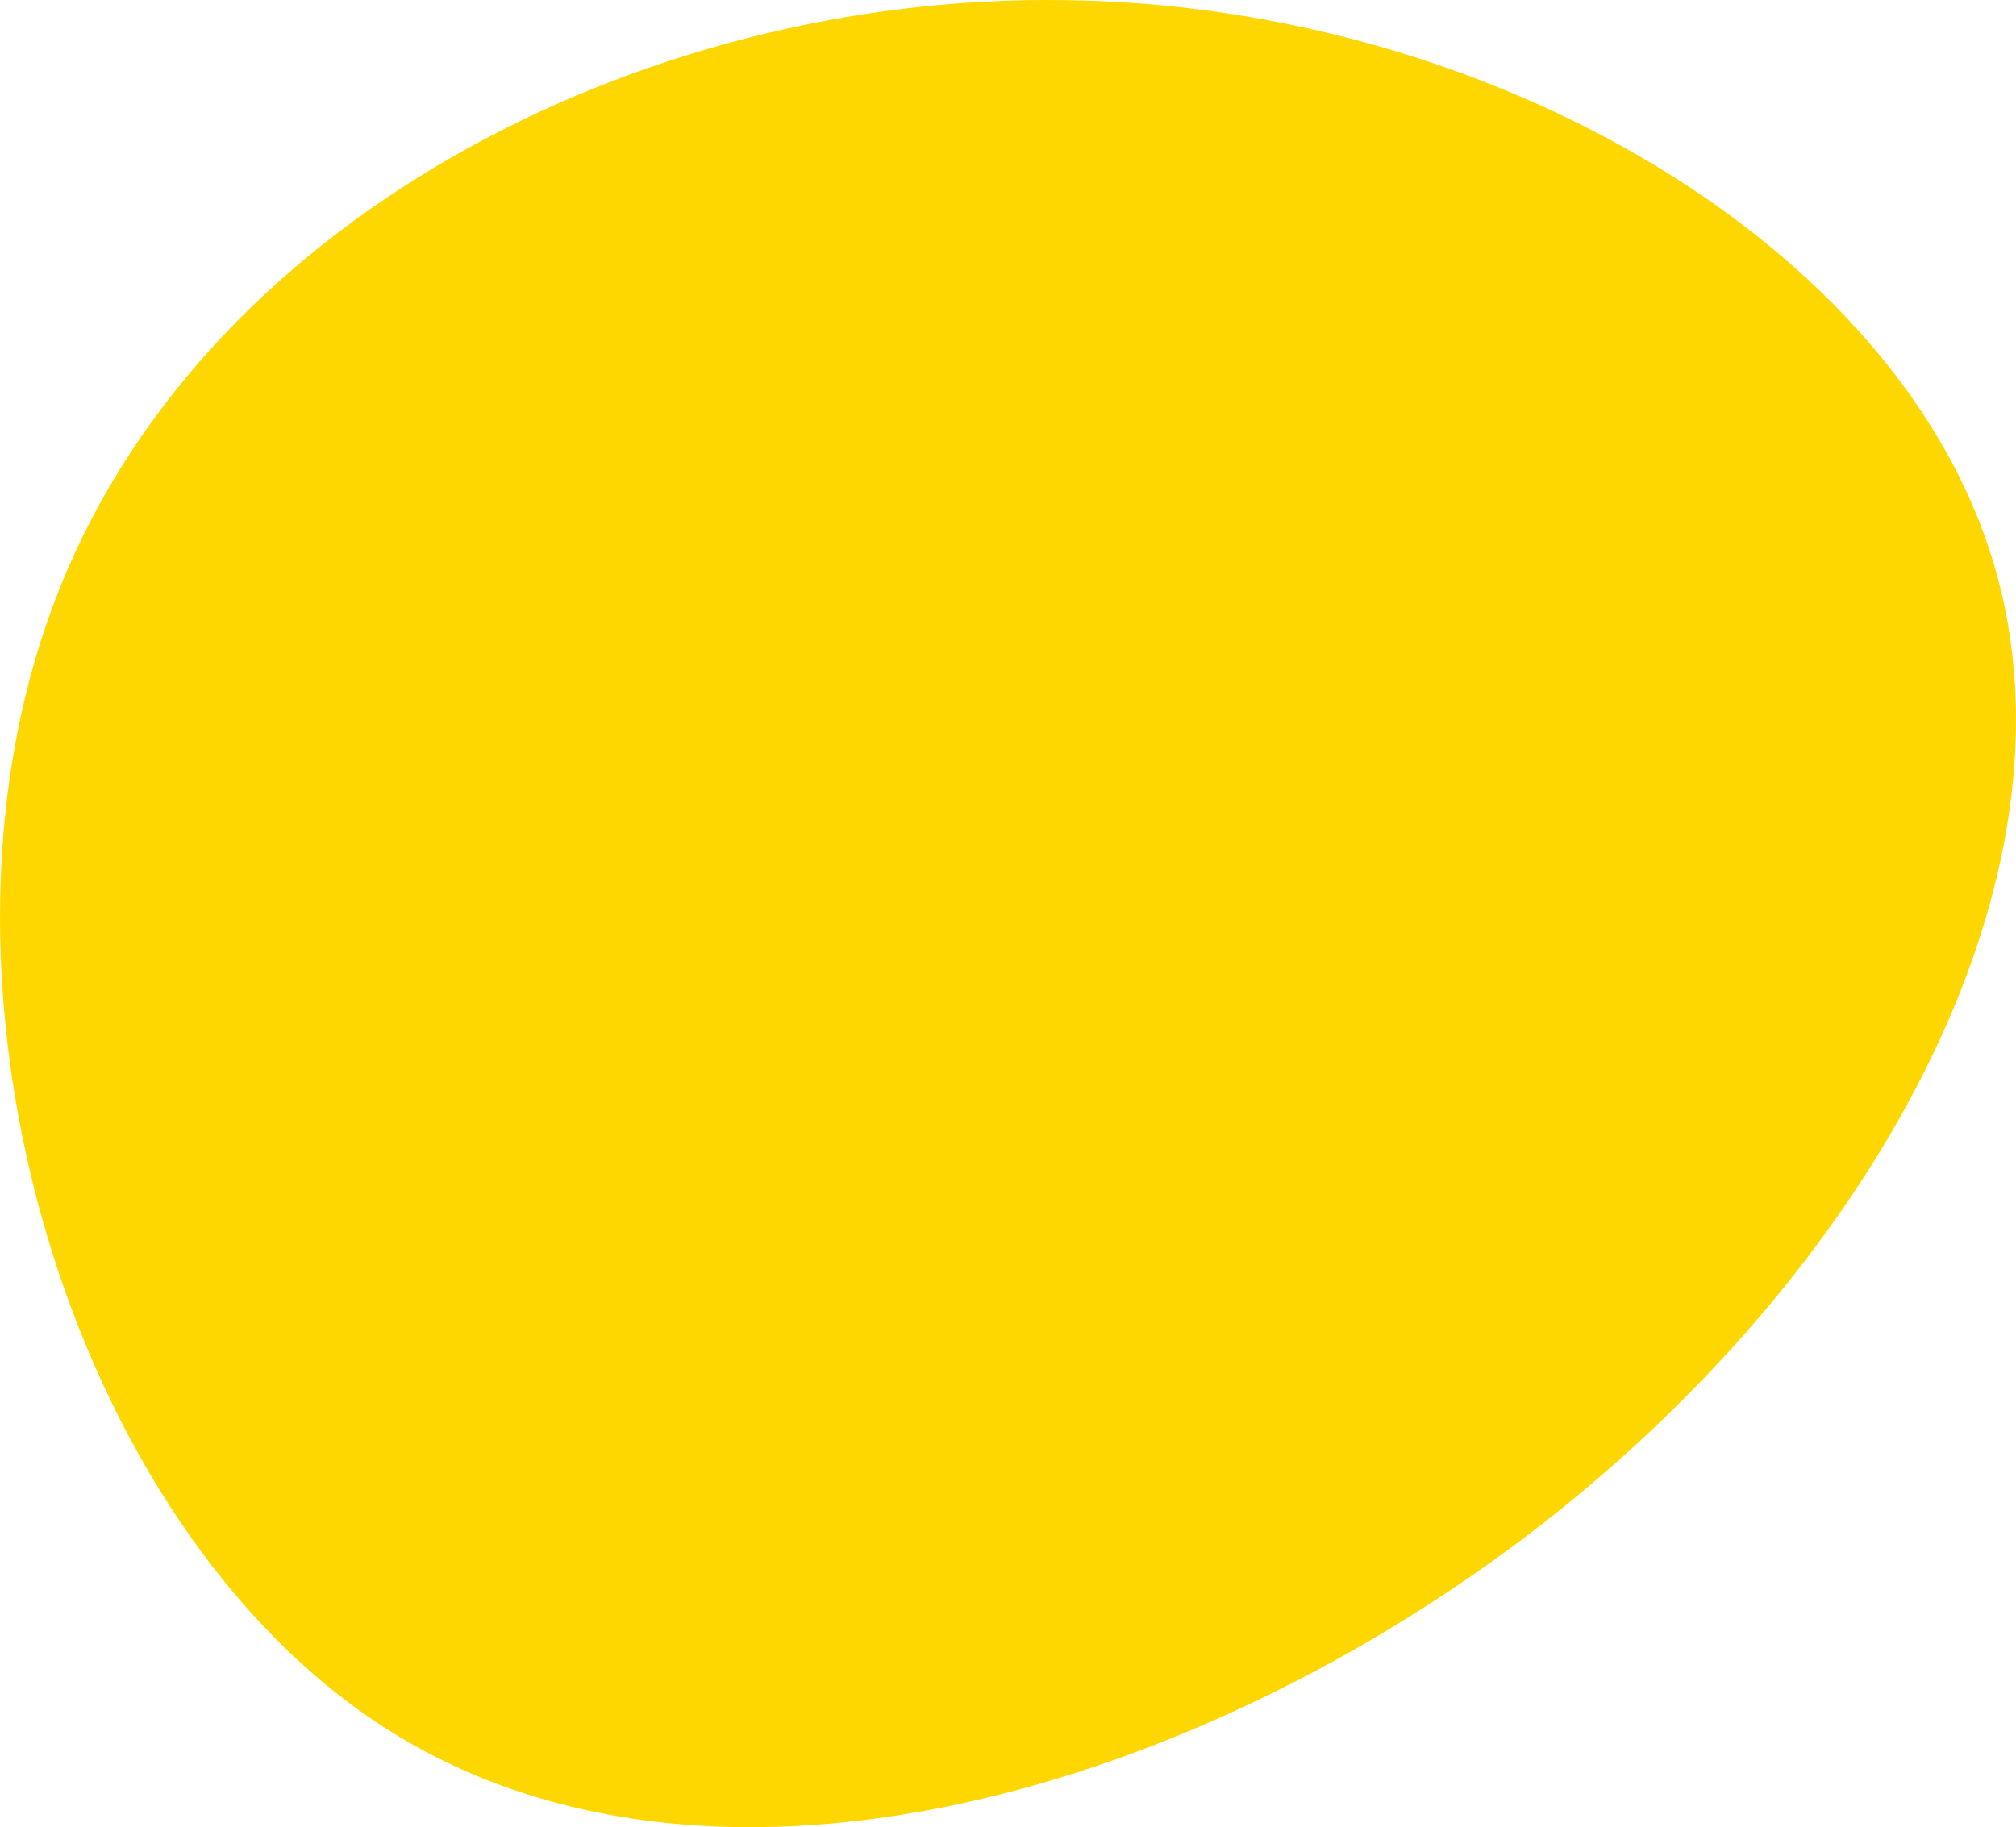 <svg xmlns="http://www.w3.org/2000/svg" width="454.315" height="411.837" viewBox="0 0 454.315 411.837">
  <path id="blob_1_" data-name="blob (1)" d="M379.969,70.22c21.443,71.711-27.77,160.647-105.809,219.7-78.39,59.056-185.253,88.584-256.613,42.886S-89.668,166.187-57.328,79.712C-25.339-6.412,74.494-58.086,170.46-56.68,266.426-55.625,358.526-1.491,379.969,70.22Z" transform="translate(69.308 56.708)" fill="gold"/>
</svg>
